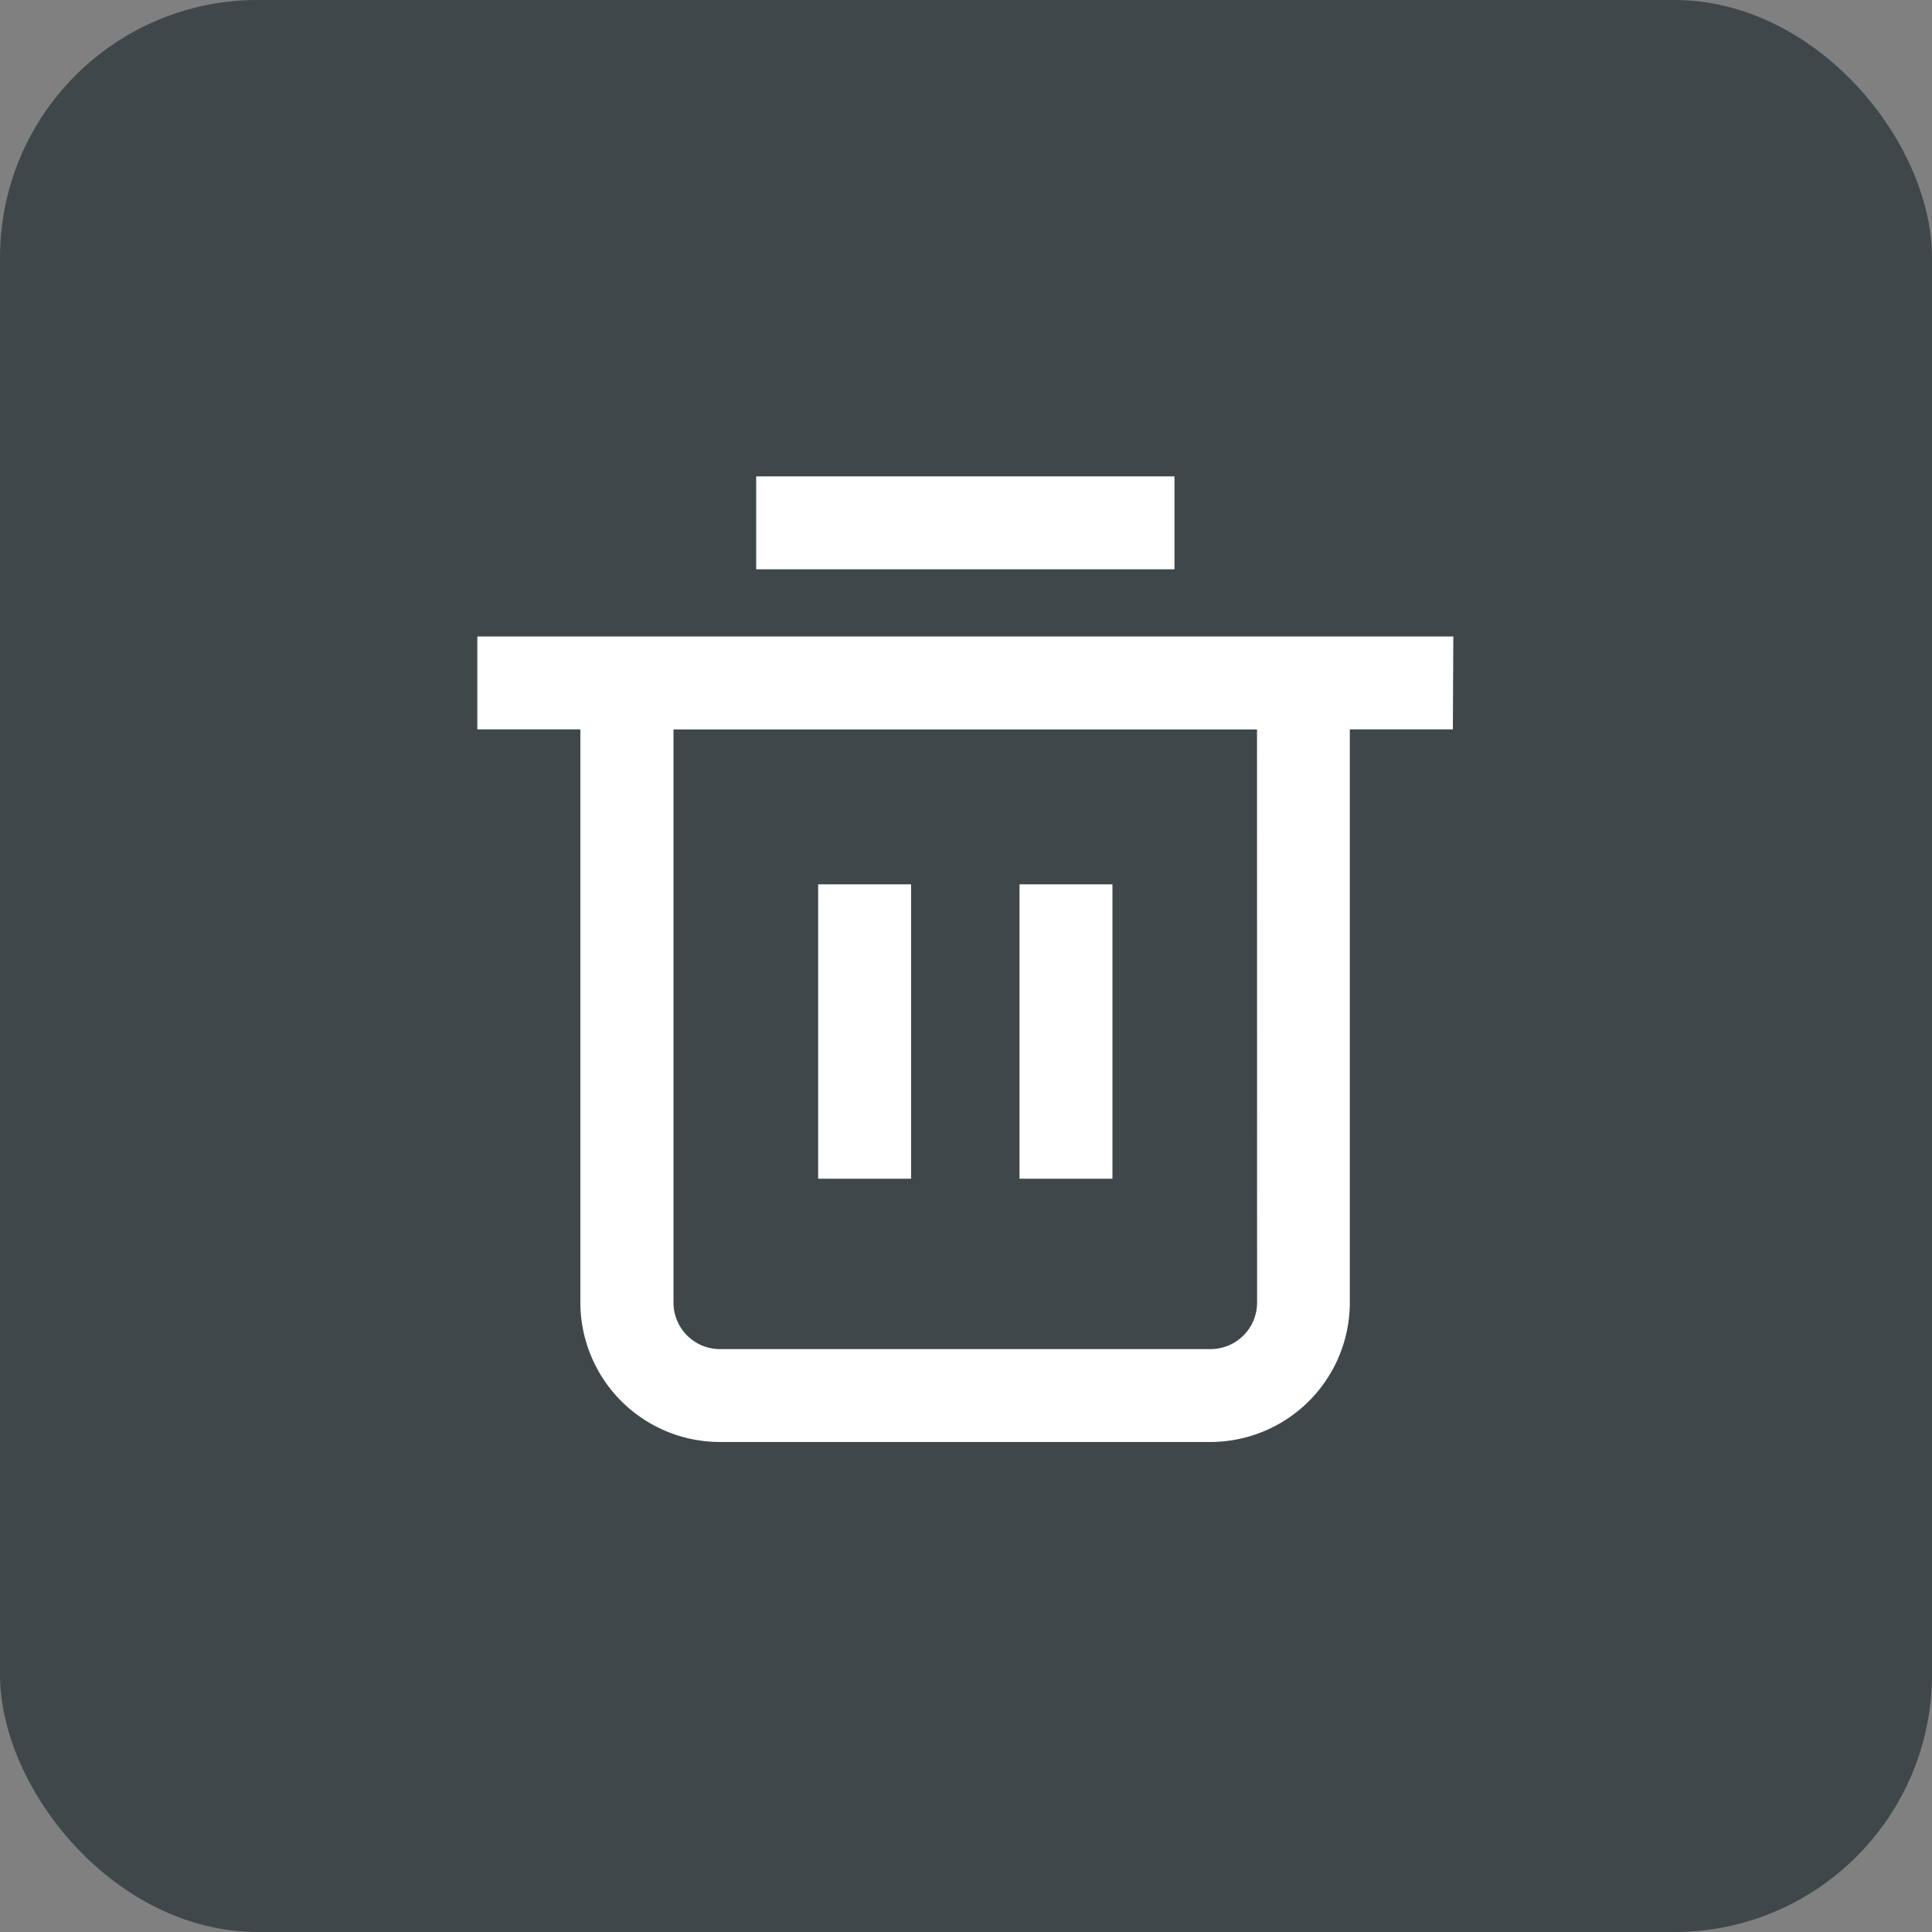 <svg xmlns="http://www.w3.org/2000/svg" xmlns:xlink="http://www.w3.org/1999/xlink" width="30" height="30" viewBox="0 0 30 30">
  <rect x="0" y="0" width="30" height="30" fill="#808080" stroke="none"/>
  <defs>
    <clipPath id="clip-path">
      <rect id="Rectangle_71" data-name="Rectangle 71" width="18" height="18" transform="translate(1133 122)" fill="none" stroke="#707070" stroke-width="1"/>
    </clipPath>
  </defs>
  <g id="sfdsdf" transform="translate(-1209 -9)">
    <rect id="Rectangle_3213" data-name="Rectangle 3213" width="30" height="30" rx="4" transform="translate(1209 9)" fill="#3f474a"/>
    <g id="Mask_Group_20" data-name="Mask Group 20" transform="translate(82 -107)" clip-path="url(#clip-path)">
      <g id="Group_4605" data-name="Group 4605" transform="translate(1134.412 123.397)">
        <g id="Group_4602" data-name="Group 4602">
          <path id="Path_3770" data-name="Path 3770" d="M586.655,228H571.5v1.443h1.6v8.9a2.168,2.168,0,0,0,2.165,2.165h7.618a2.167,2.167,0,0,0,2.165-2.165v-8.9h1.6Zm-3.047,10.344a.723.723,0,0,1-.722.722h-7.618a.722.722,0,0,1-.722-.722v-8.9h9.061Z" transform="translate(-571.5 -225.514)" fill="#fff"/>
          <rect id="Rectangle_1199" data-name="Rectangle 1199" width="6.495" height="1.443" transform="translate(4.33)" fill="#fff"/>
          <rect id="Rectangle_1200" data-name="Rectangle 1200" width="1.443" height="4.571" transform="translate(5.292 6.335)" fill="#fff"/>
          <rect id="Rectangle_1201" data-name="Rectangle 1201" width="1.443" height="4.571" transform="translate(8.419 6.335)" fill="#fff"/>
        </g>
      </g>
    </g>
  </g>
</svg>
